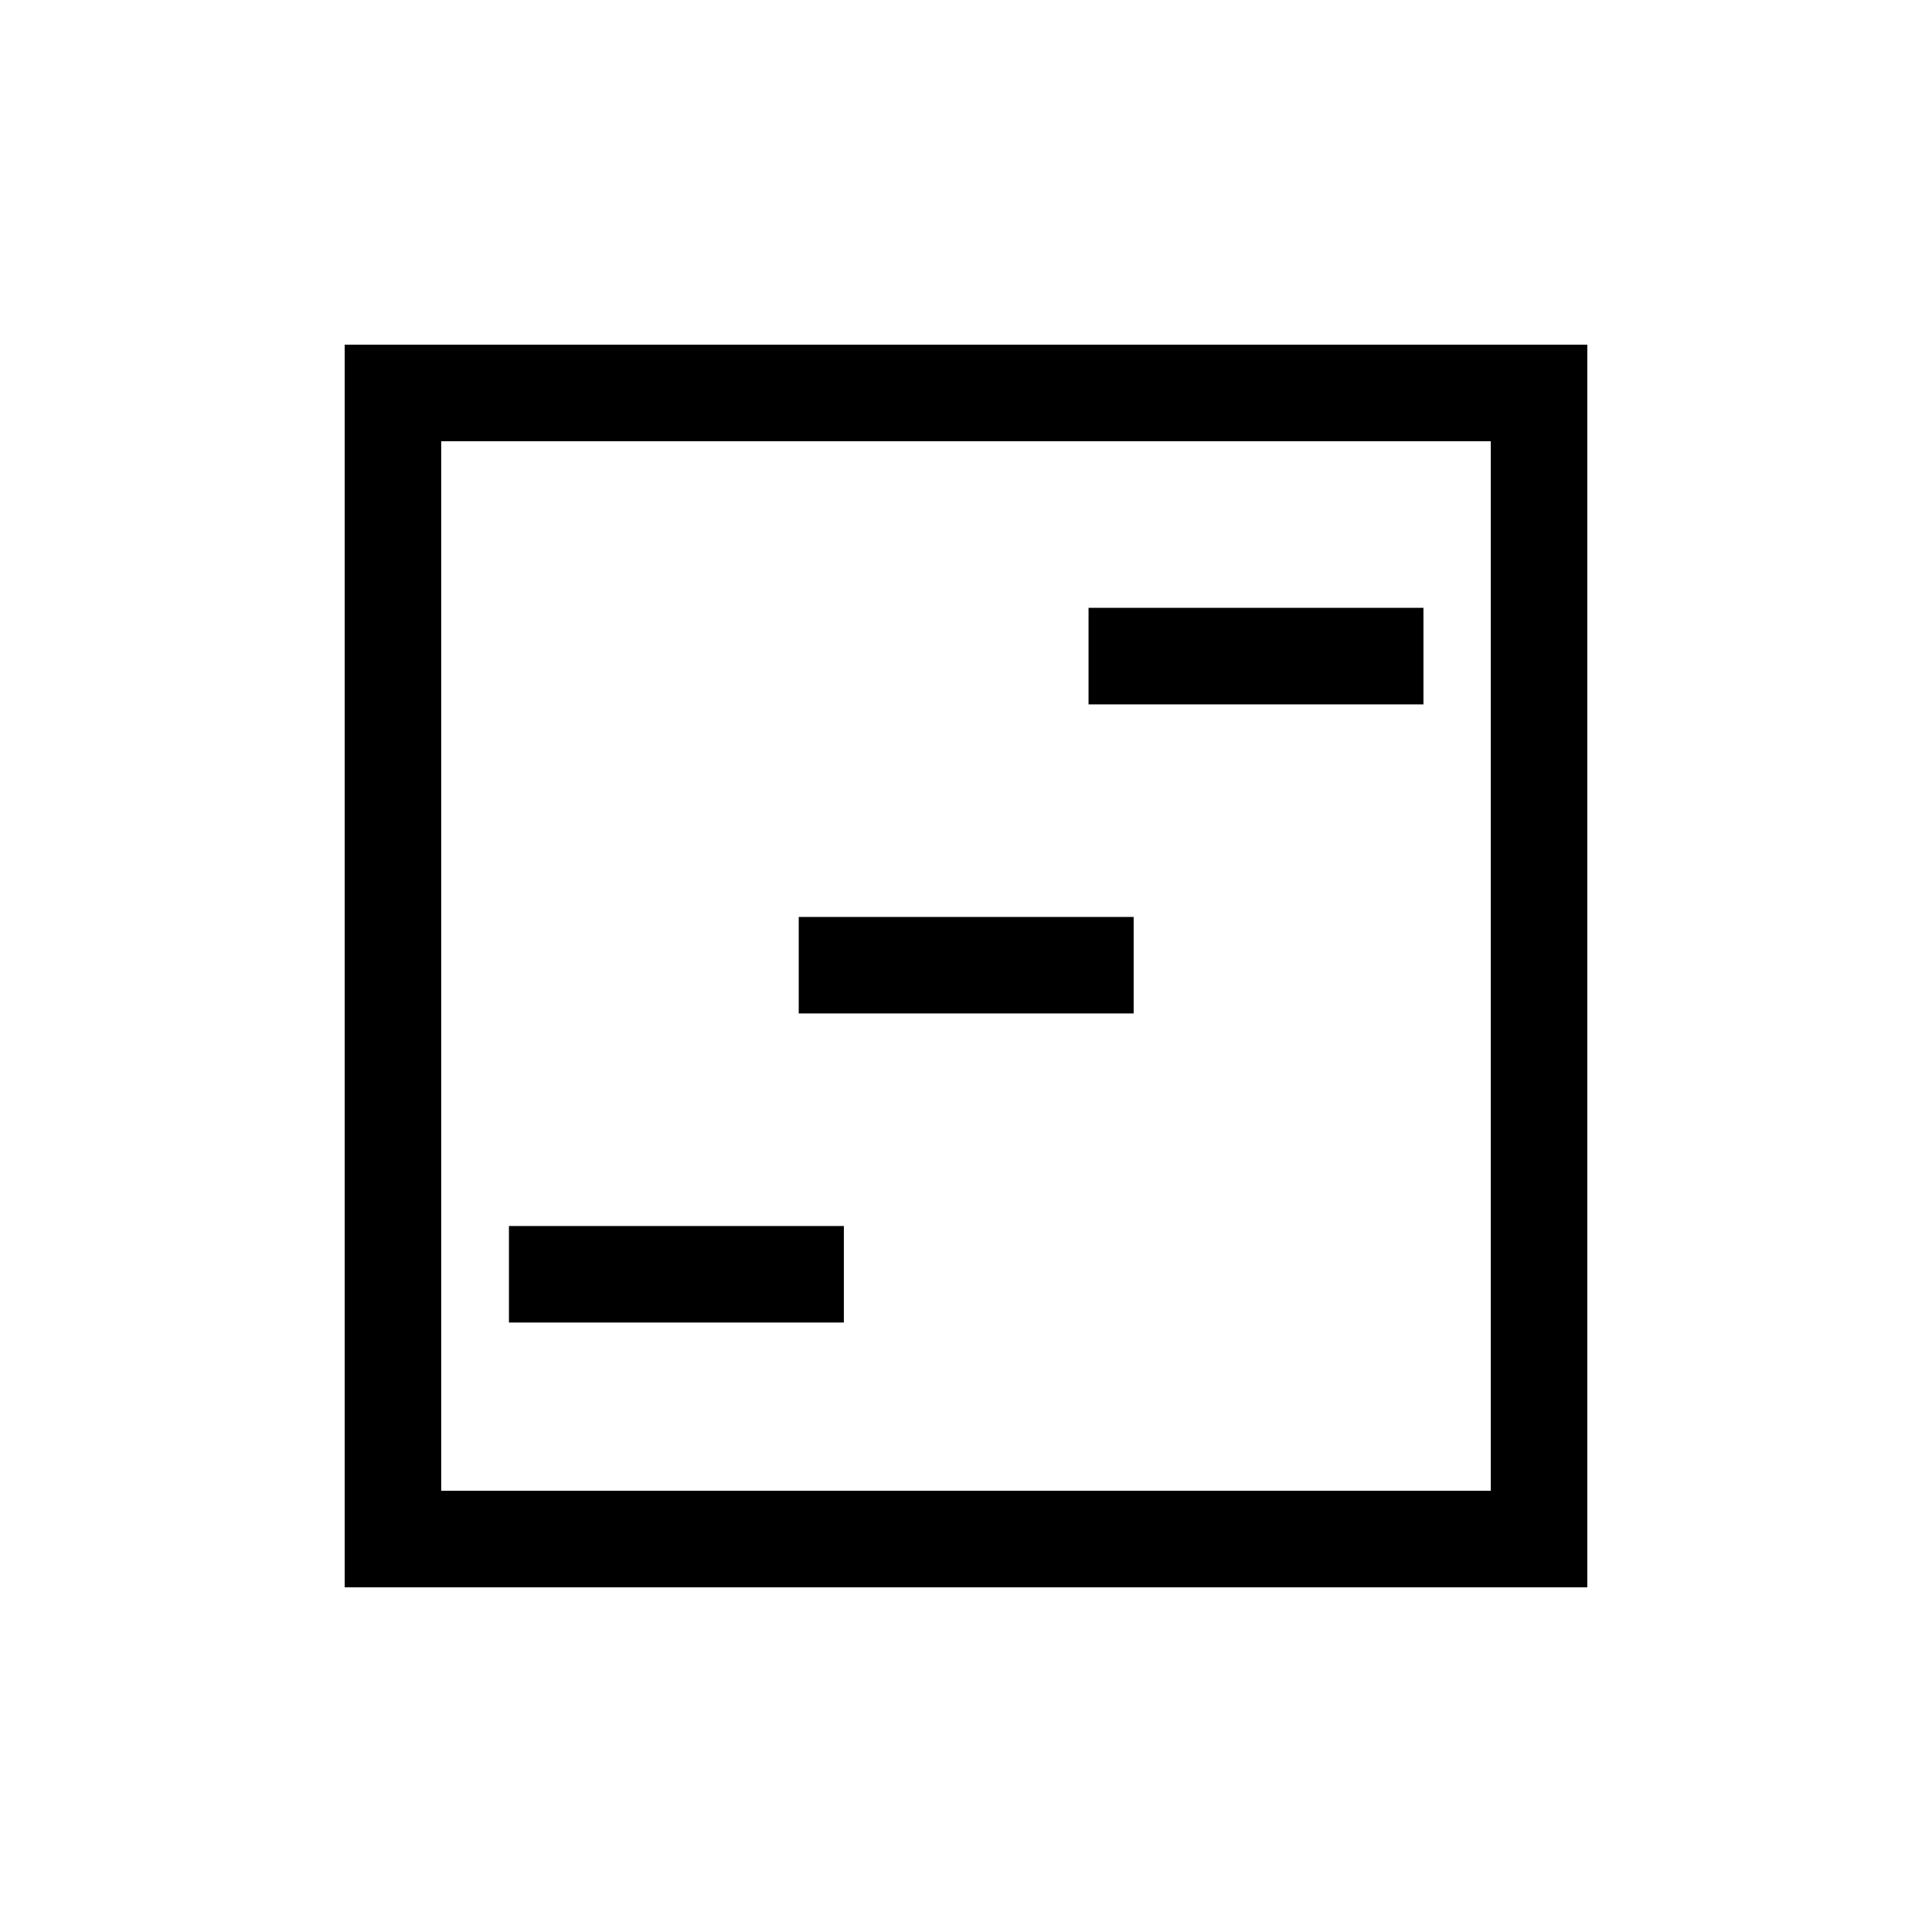 <svg xmlns="http://www.w3.org/2000/svg" height="20" viewBox="0 -960 960 960" width="20"><path d="M252.89-302.85h166.42v-47.96H252.89v47.96Zm288-307.15h166.42v-47.96H540.89V-610Zm-144 153.58h166.42v-47.96H396.89v47.96ZM171.27-171.27v-617.46h617.46v617.46H171.27Zm47.96-47.96h521.54v-521.54H219.23v521.54Zm0 0v-521.54 521.54Z"/></svg>